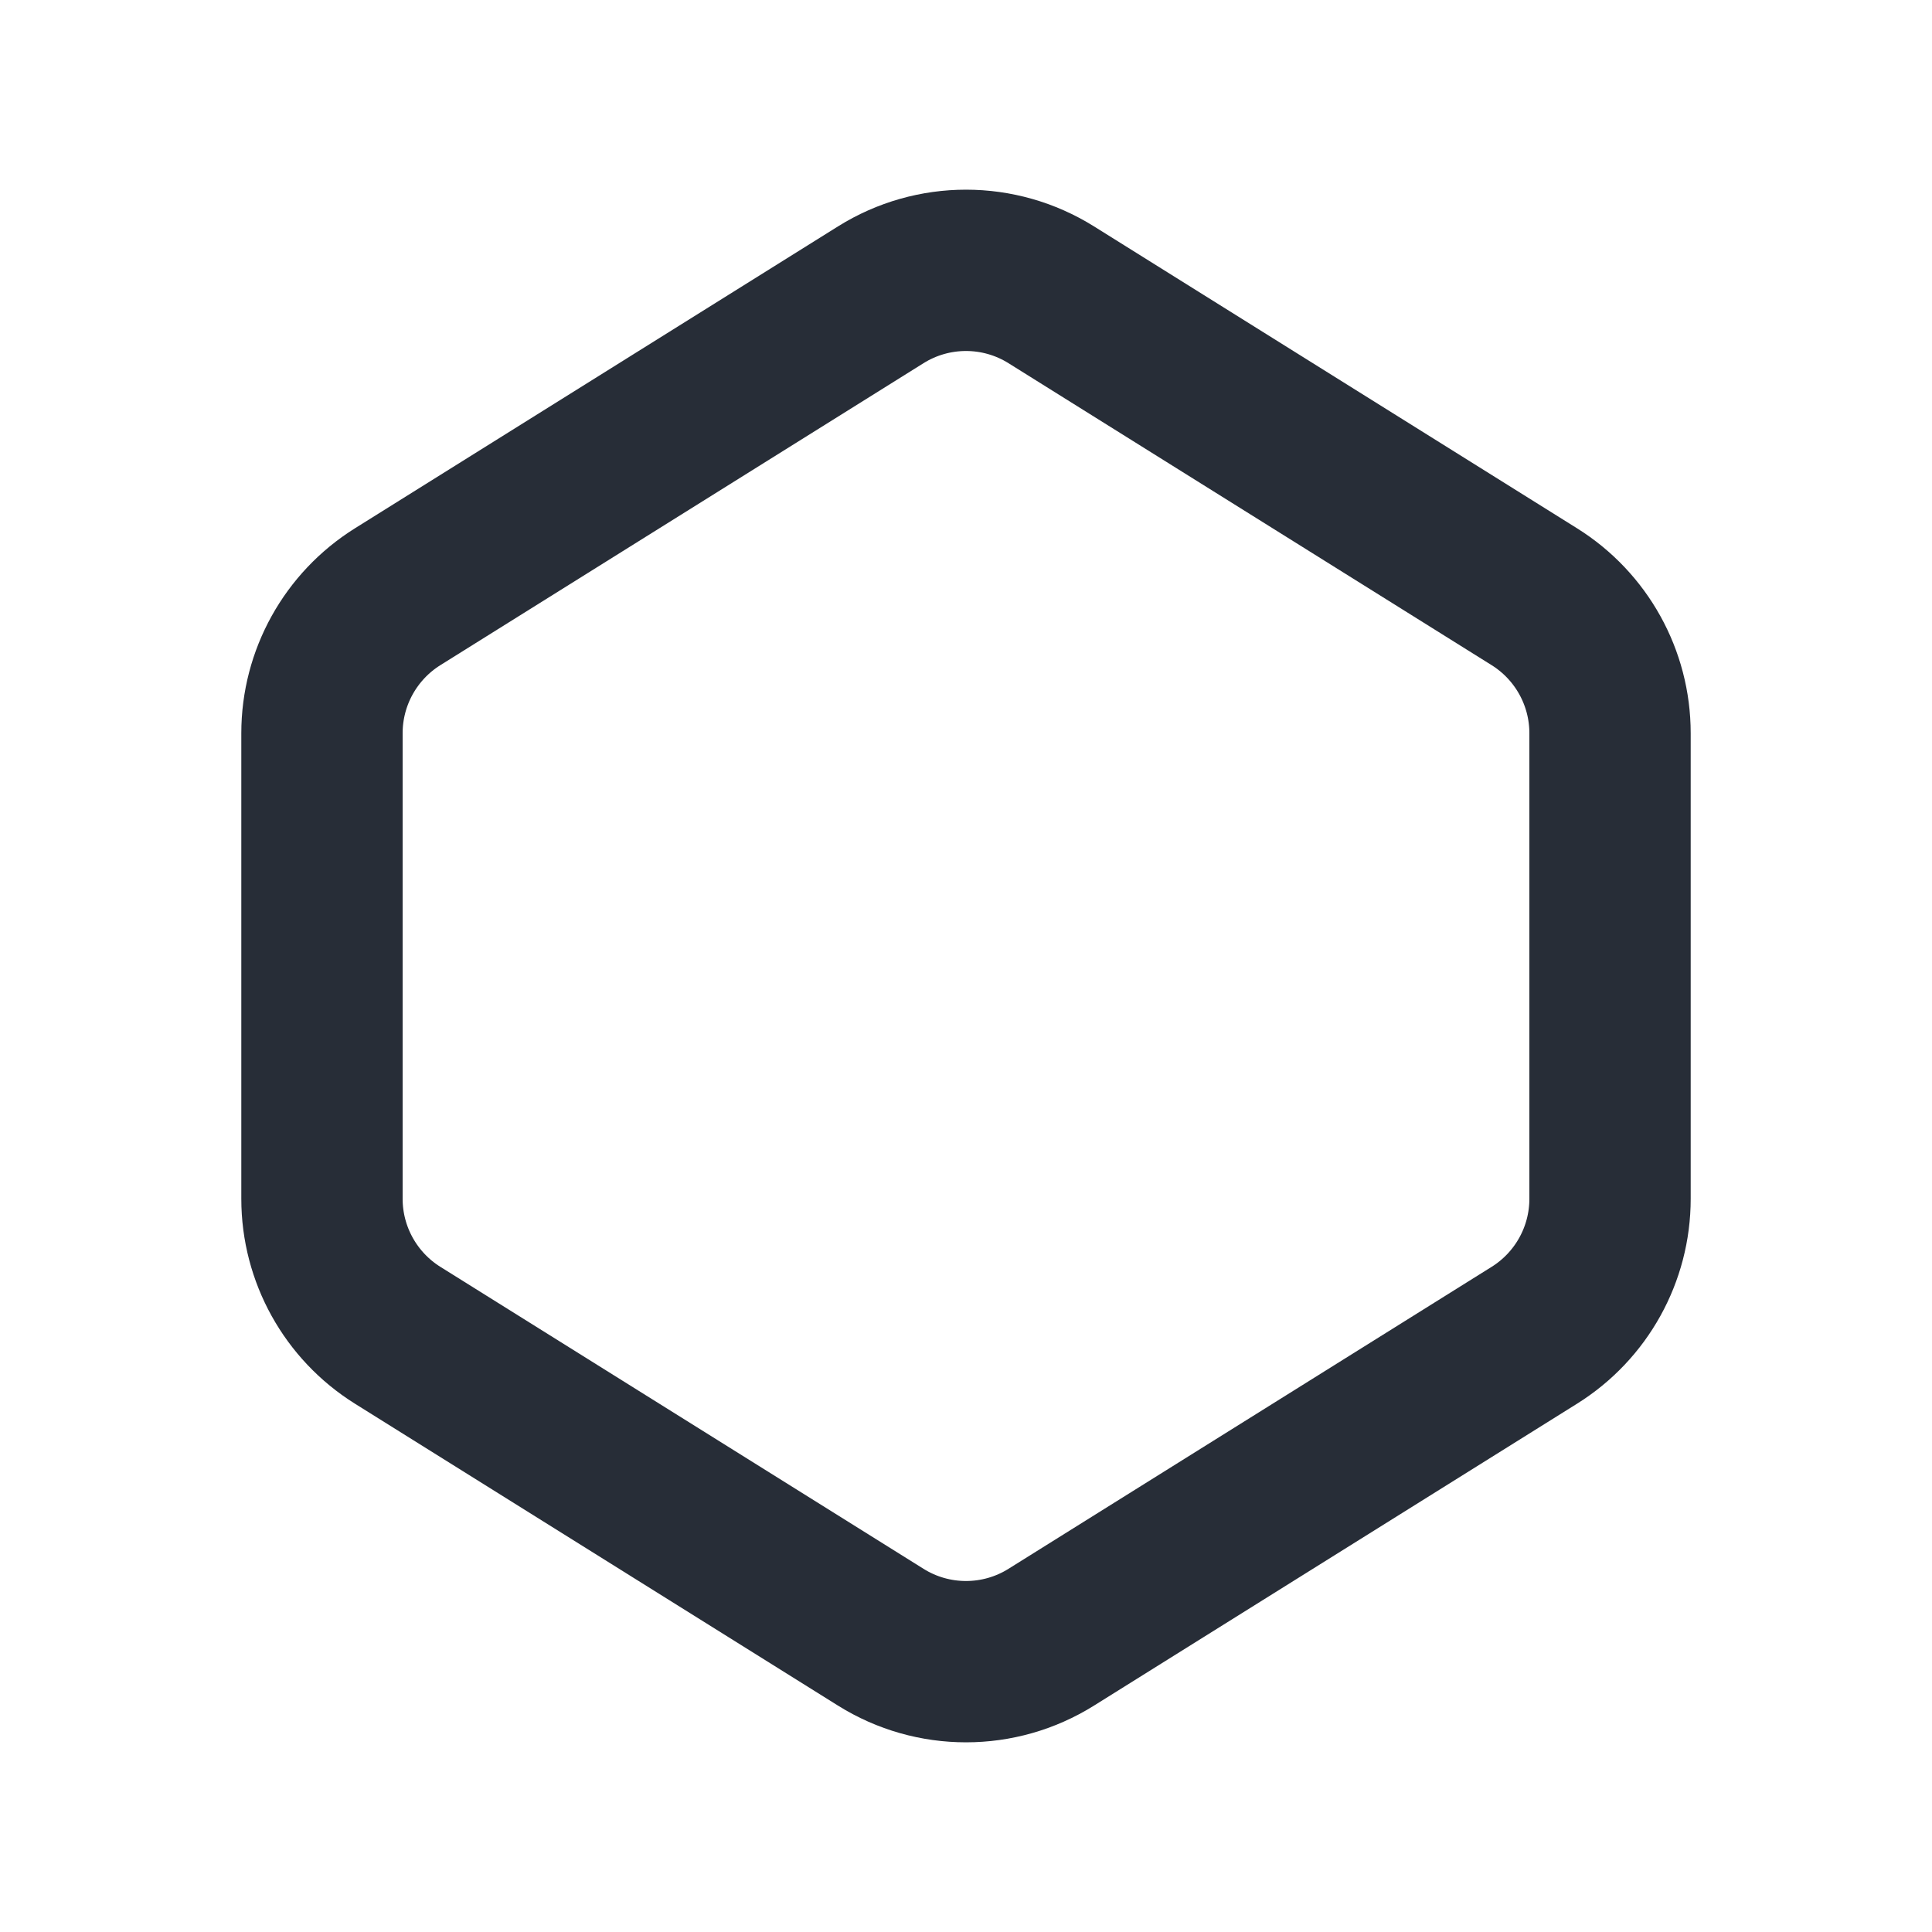 <svg width="20" height="20" viewBox="0 0 20 20" fill="none" xmlns="http://www.w3.org/2000/svg">
<path d="M4.117 6.177L9.117 3.052C9.657 2.714 10.343 2.714 10.883 3.052L15.883 6.177C16.371 6.482 16.667 7.016 16.667 7.59V12.41C16.667 12.984 16.371 13.518 15.883 13.823L10.883 16.948C10.343 17.286 9.657 17.286 9.117 16.948L4.117 13.823C3.629 13.518 3.333 12.984 3.333 12.41V7.59C3.333 7.016 3.629 6.482 4.117 6.177Z" stroke="#272D37" stroke-width="1.67" stroke-linecap="round"/>
</svg>
